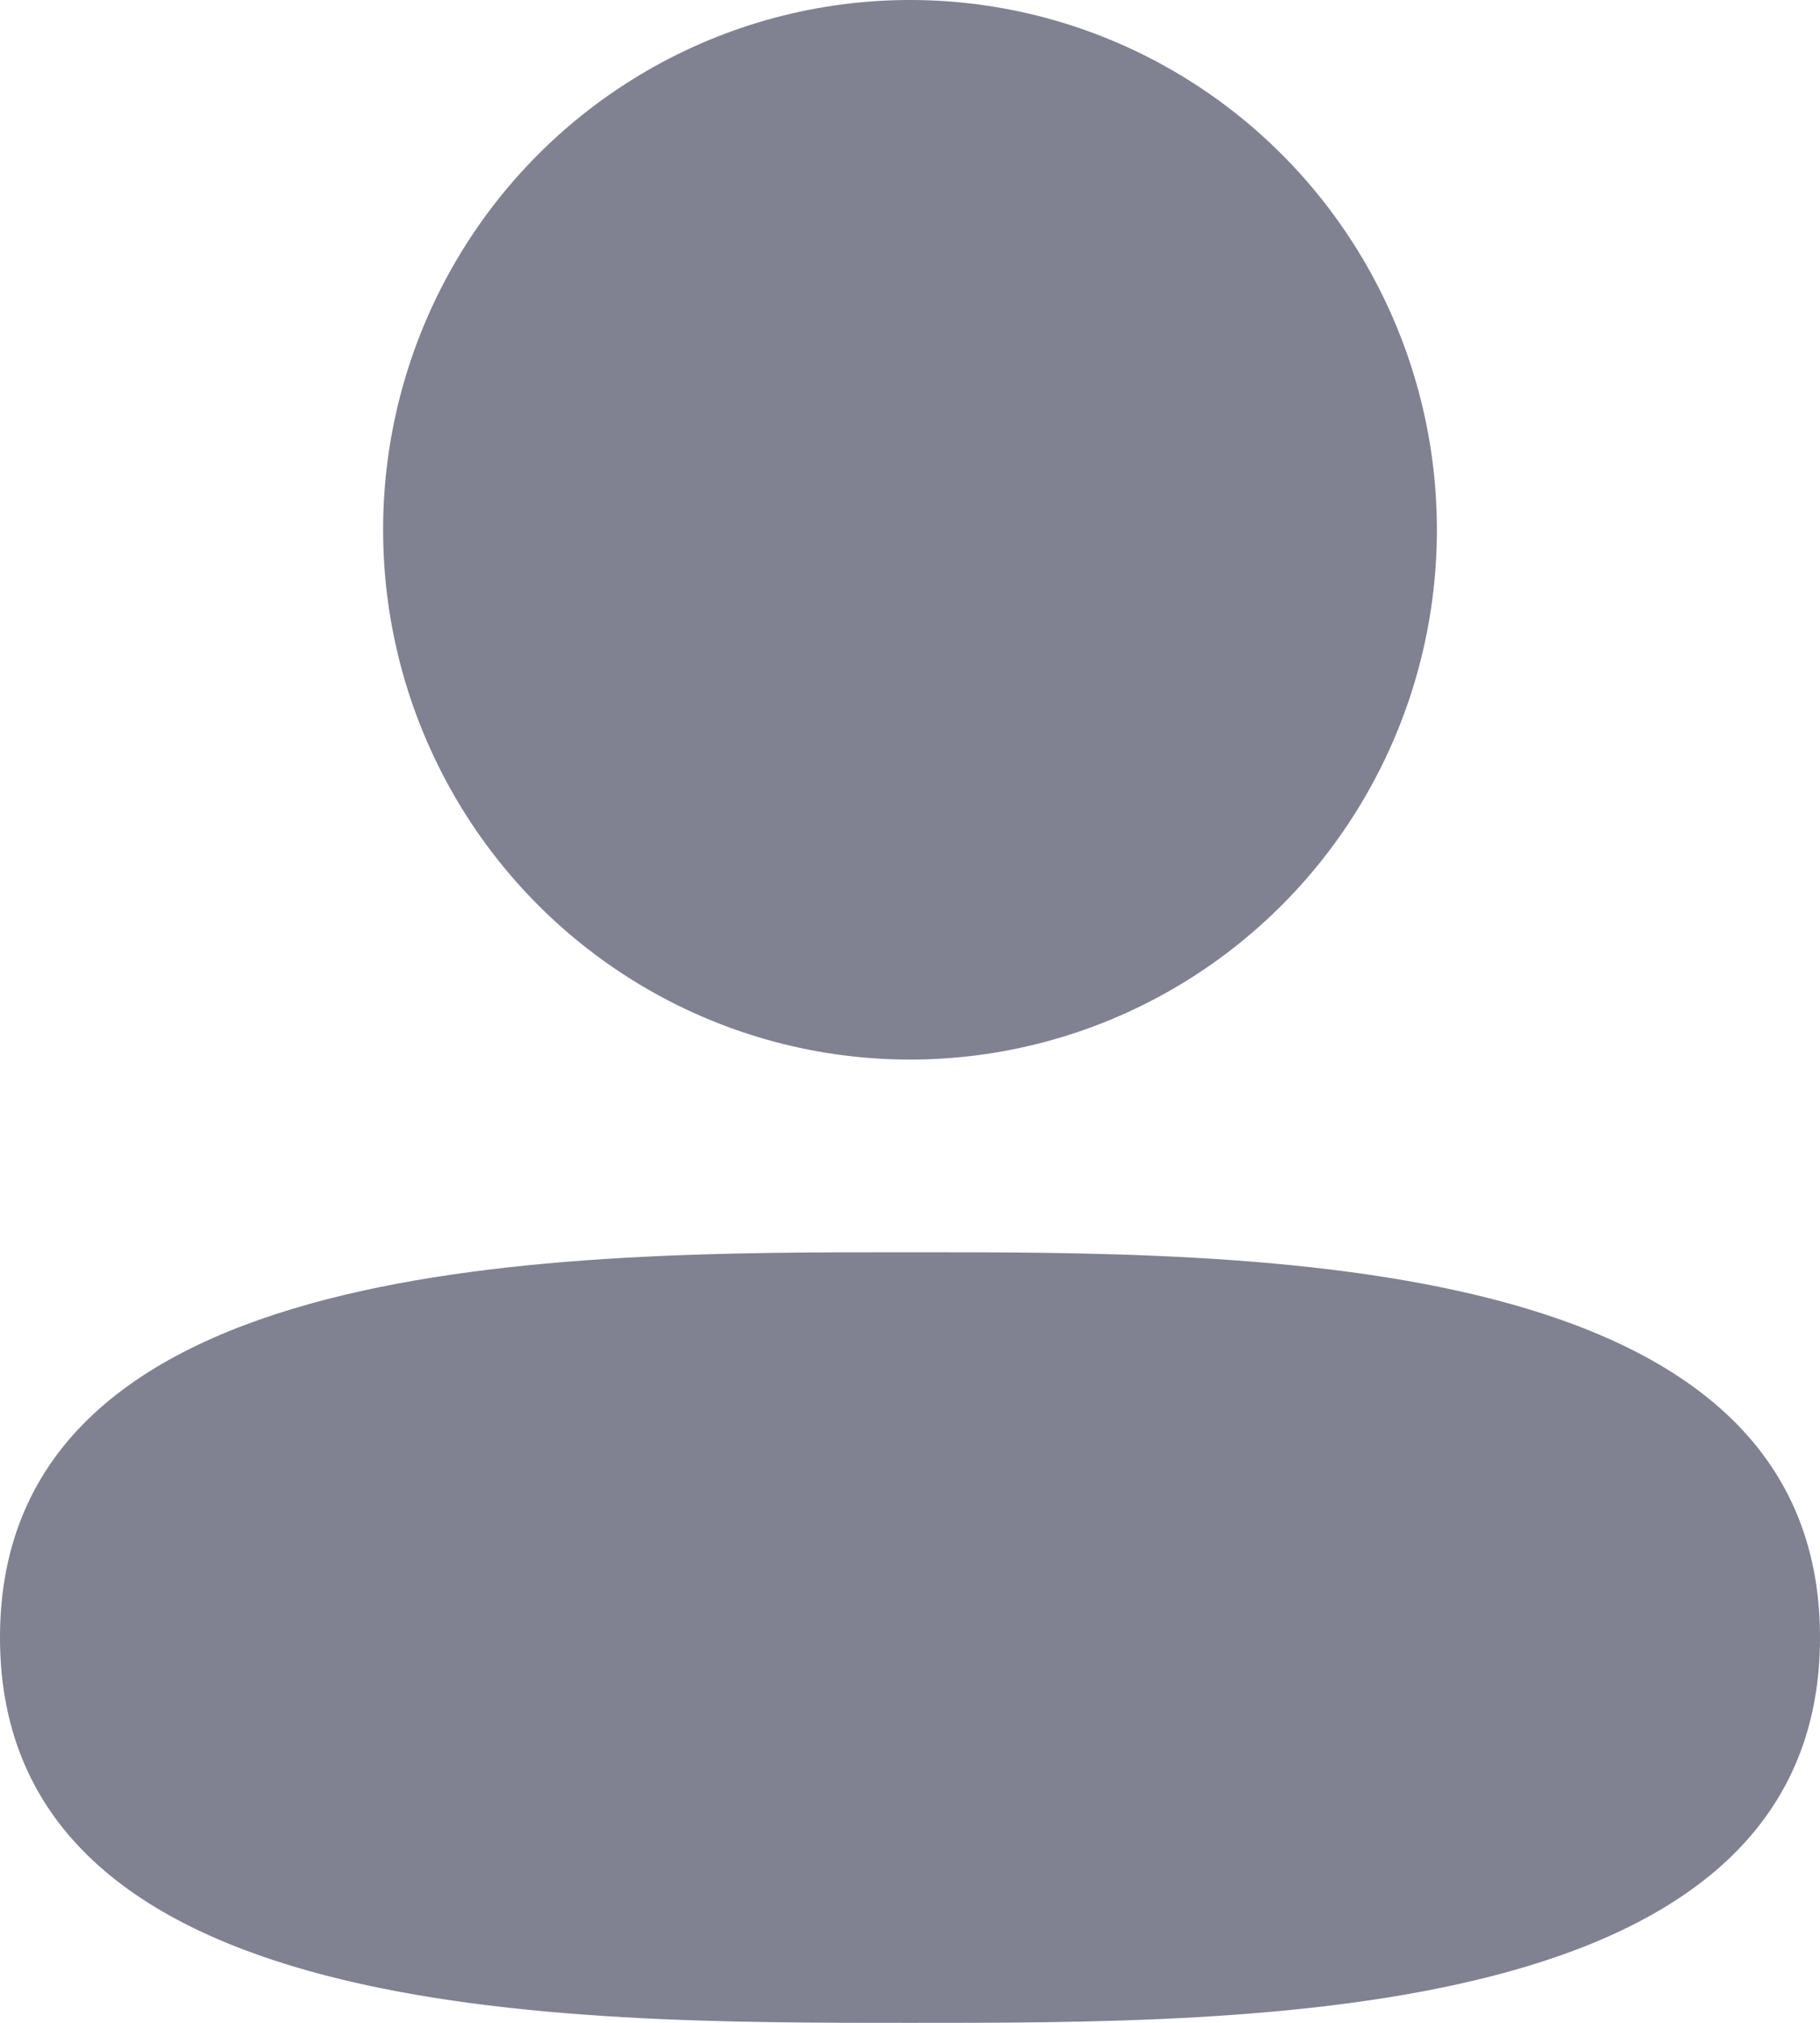 <svg width="18" height="20" viewBox="0 0 18 20" fill="none" xmlns="http://www.w3.org/2000/svg">
<ellipse cx="9" cy="5.238" rx="5.211" ry="5.238" fill="#808191"/>
<path d="M18 16.19C18 20.024 12.401 20 9 20C5.599 20 0 20.024 0 16.19C0 12.357 5.599 12.381 9 12.381C12.401 12.381 18 12.357 18 16.19Z" fill="#808191"/>
</svg>
